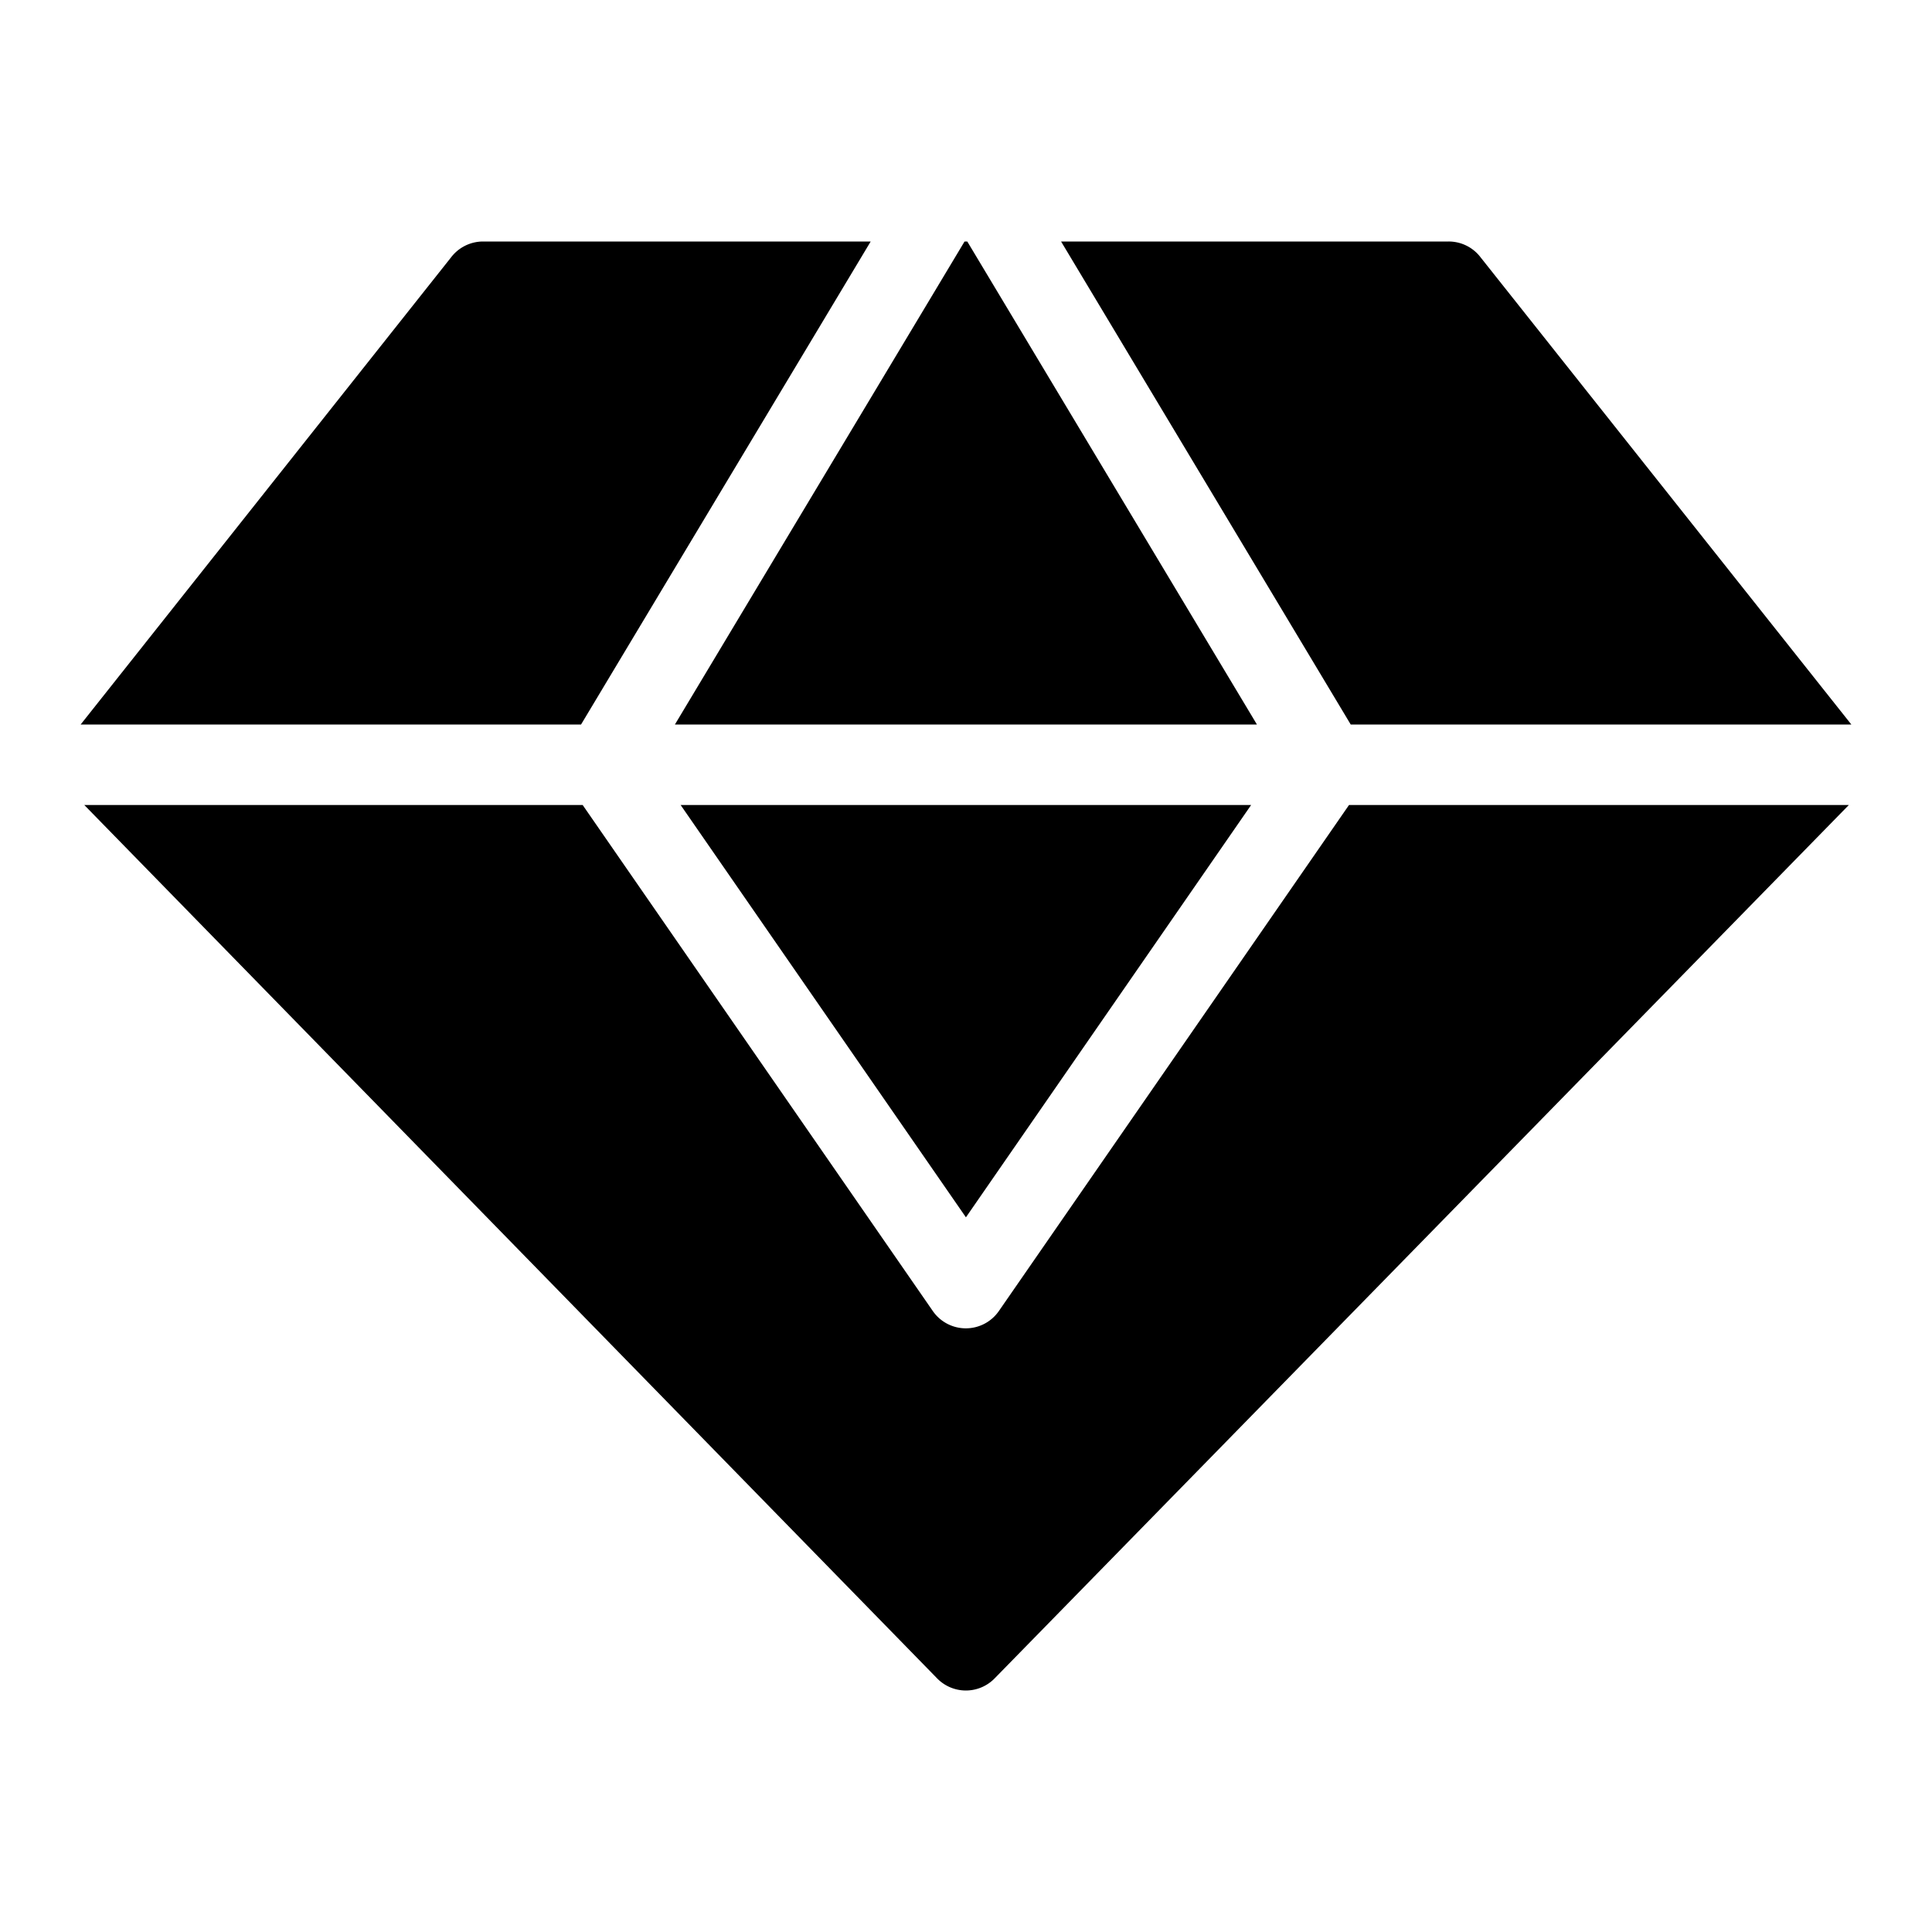 <svg xmlns="http://www.w3.org/2000/svg" viewBox="0 0 24 24"><path d="M10.816 3H6.001a.501.501 0 0 0-.4.2L1.002 9h6.216l3.598-6zM12.409 16.285a.499.499 0 0 1-.822 0L7.238 10H1.047l10.59 10.845a.499.499 0 0 0 .723 0L22.967 10h-6.209l-4.349 6.285z"/><path d="M15.542 10H8.455l3.544 5.122L15.542 10zM15.614 9l-3.598-6h-.034L8.384 9h7.23zM22.998 9l-4.603-5.8a.498.498 0 0 0-.4-.2h-4.814l3.598 6h6.219z"/></svg>